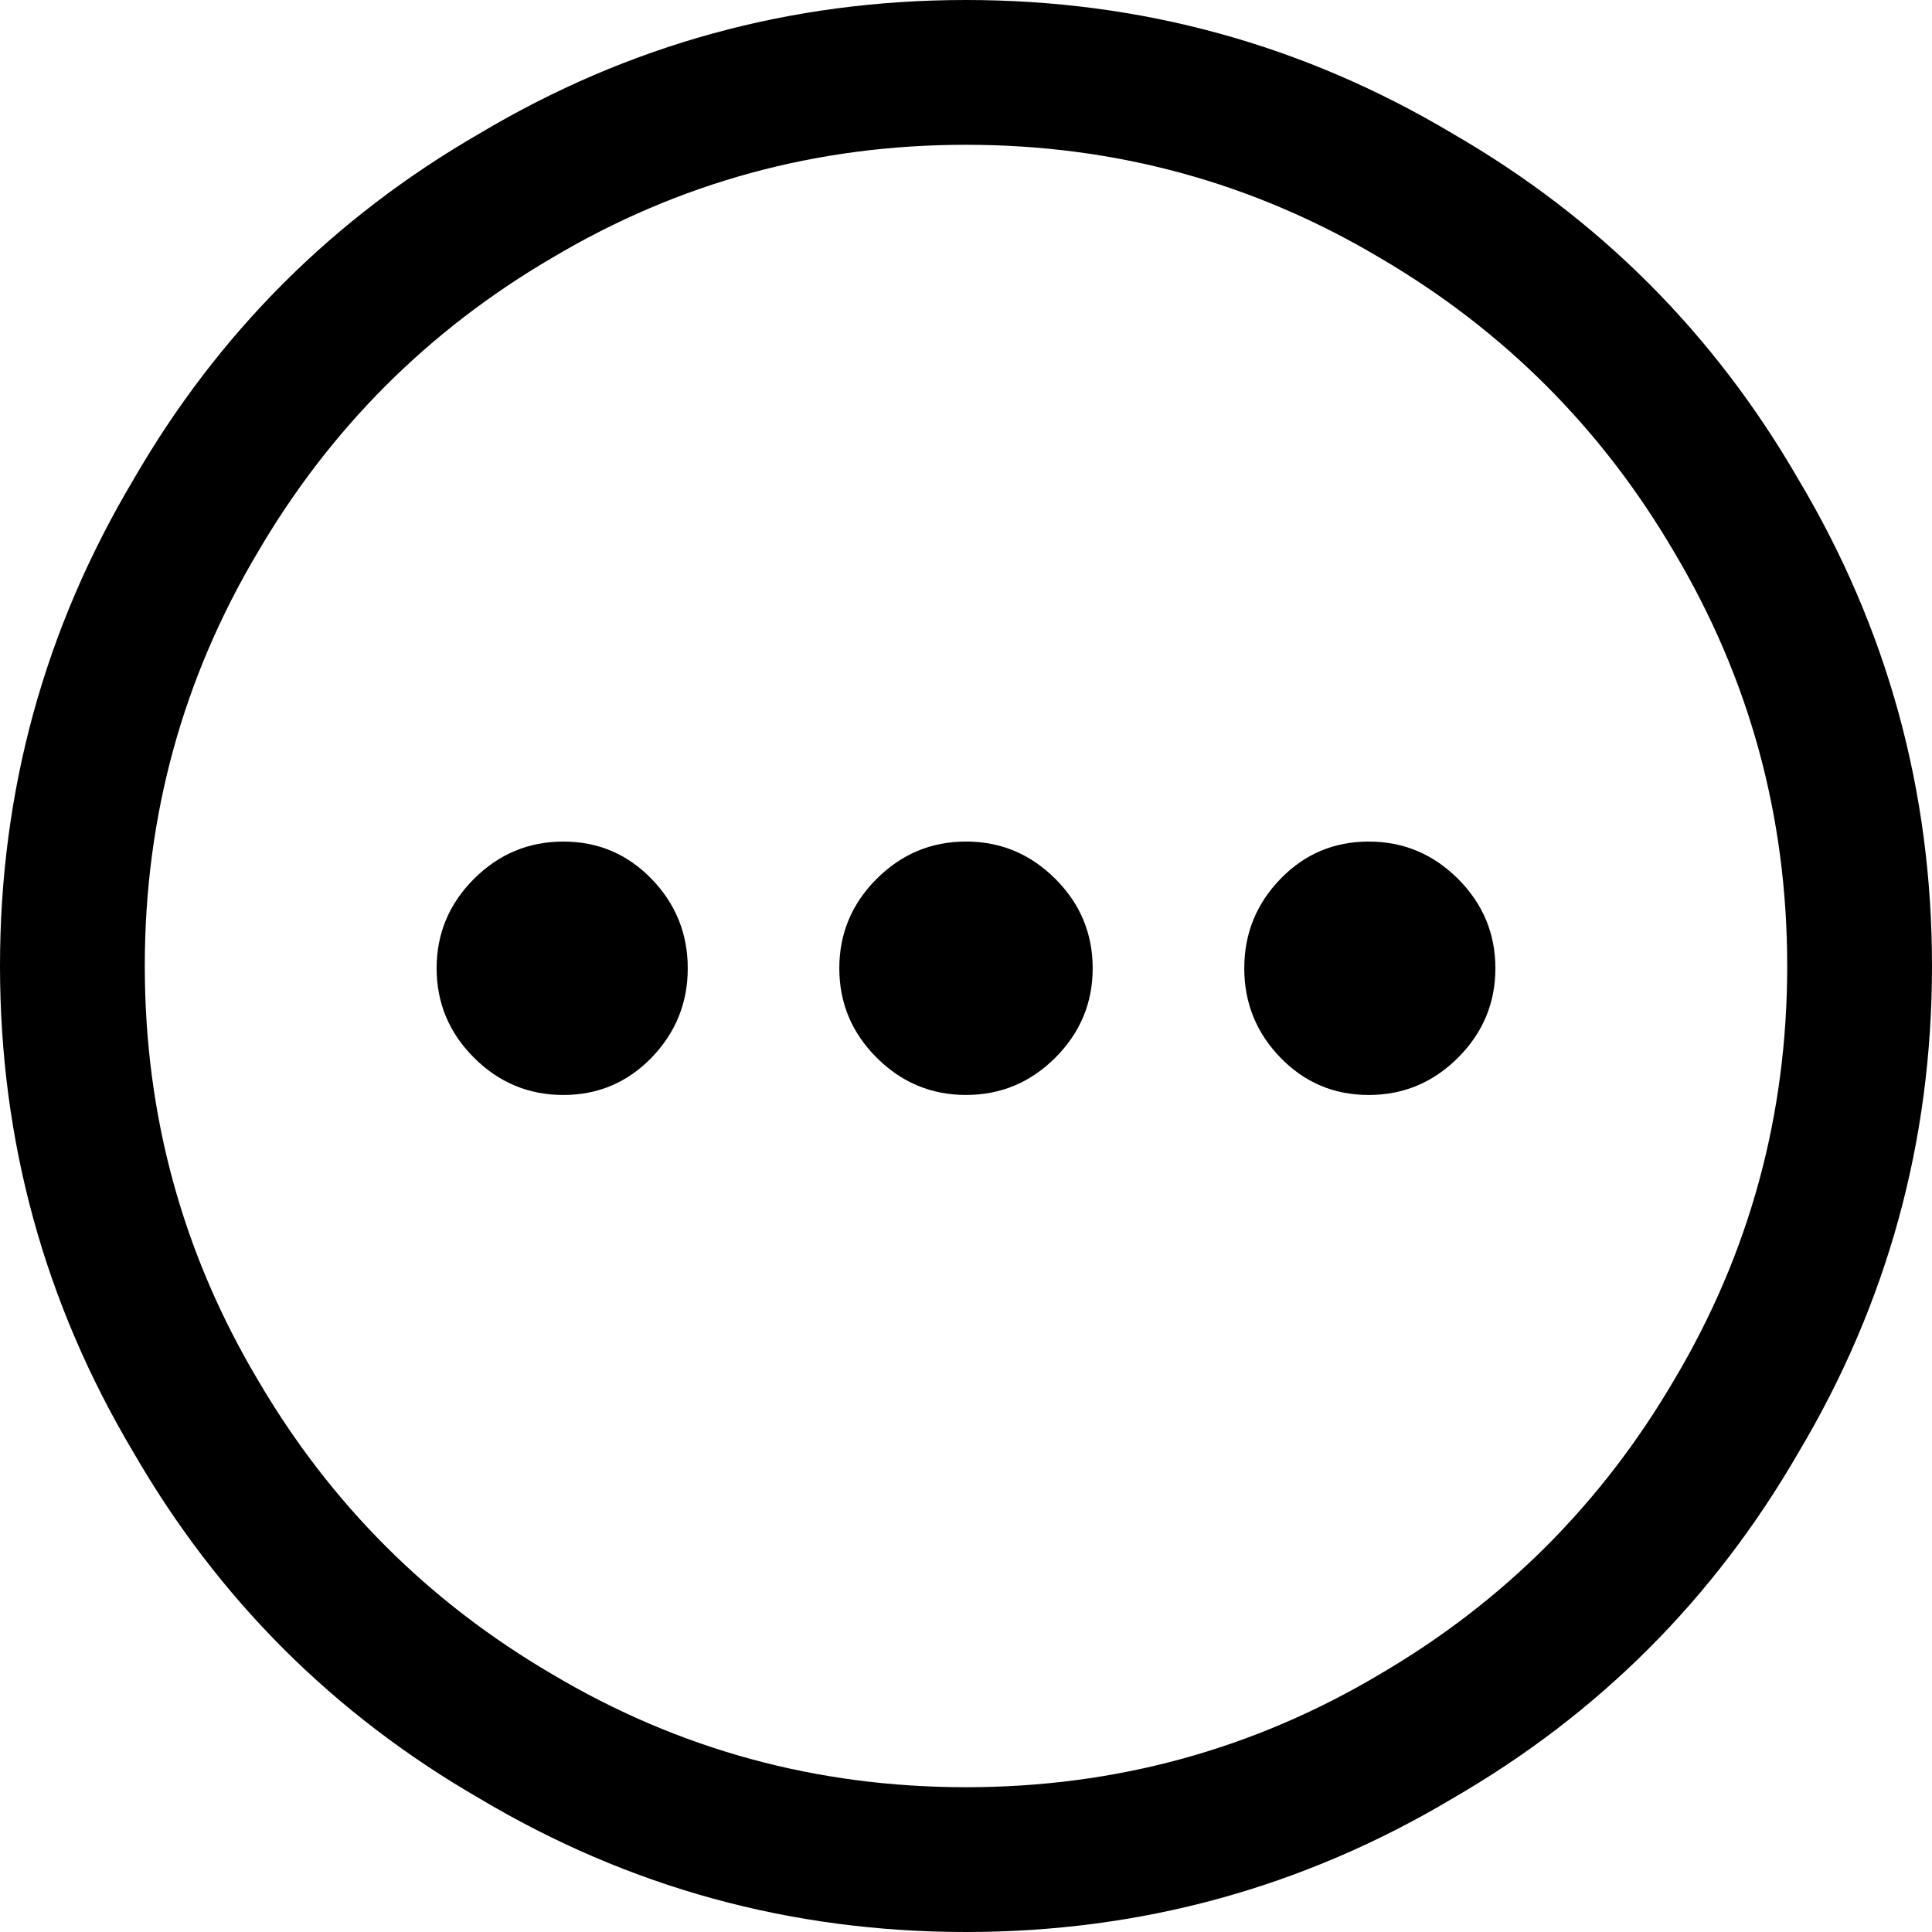 <svg class="icon" viewBox="0 0 1024 1024" xmlns="http://www.w3.org/2000/svg">
  <path fill="currentColor" d="M298.57 446.05q-27.58 0-47.37 19.79-19.78 19.78-19.78 47.37 0 27.58 19.78 47.37 19.79 19.78 47.37 19.78t46.76-19.78q19.19-19.79 19.19-47.37t-19.19-47.37q-19.19-19.79-46.76-19.79zm146.28 67.15q0-27.58 19.78-47.37 19.79-19.79 47.37-19.79t47.37 19.79q19.78 19.78 19.78 47.37 0 27.58-19.78 47.37-19.78 19.78-47.37 19.78-27.58 0-47.37-19.78-19.78-19.79-19.78-47.37zm280.58-67.15q-27.58 0-46.76 19.79-19.18 19.78-19.18 47.37 0 27.58 19.18 47.37 19.19 19.78 46.77 19.78 27.58 0 47.37-19.78 19.78-19.79 19.78-47.37t-19.78-47.37q-19.79-19.79-47.37-19.79zM1024 512q0 139.09-70.74 257.8-67.15 116.31-183.46 183.46Q651.09 1024 512 1024q-139.09 0-257.8-70.74Q137.89 886.11 70.74 769.8 0 651.09 0 512q0-139.09 70.74-257.8Q137.89 137.89 254.2 70.74 372.91 0 512 0q139.09 0 257.8 70.74 116.31 67.15 183.46 183.46Q1024 372.91 1024 512zm-76.74 0q0-118.71-59.95-219.43-57.56-98.32-155.88-155.88Q630.71 76.74 512 76.74q-118.71 0-219.43 59.95-98.32 57.56-155.88 155.88Q76.74 393.29 76.74 512q0 118.71 59.95 219.43 57.56 98.32 155.88 155.88Q393.29 947.26 512 947.26q118.71 0 219.43-59.95 98.32-57.56 155.88-155.88Q947.26 630.71 947.26 512z"/>
</svg>
